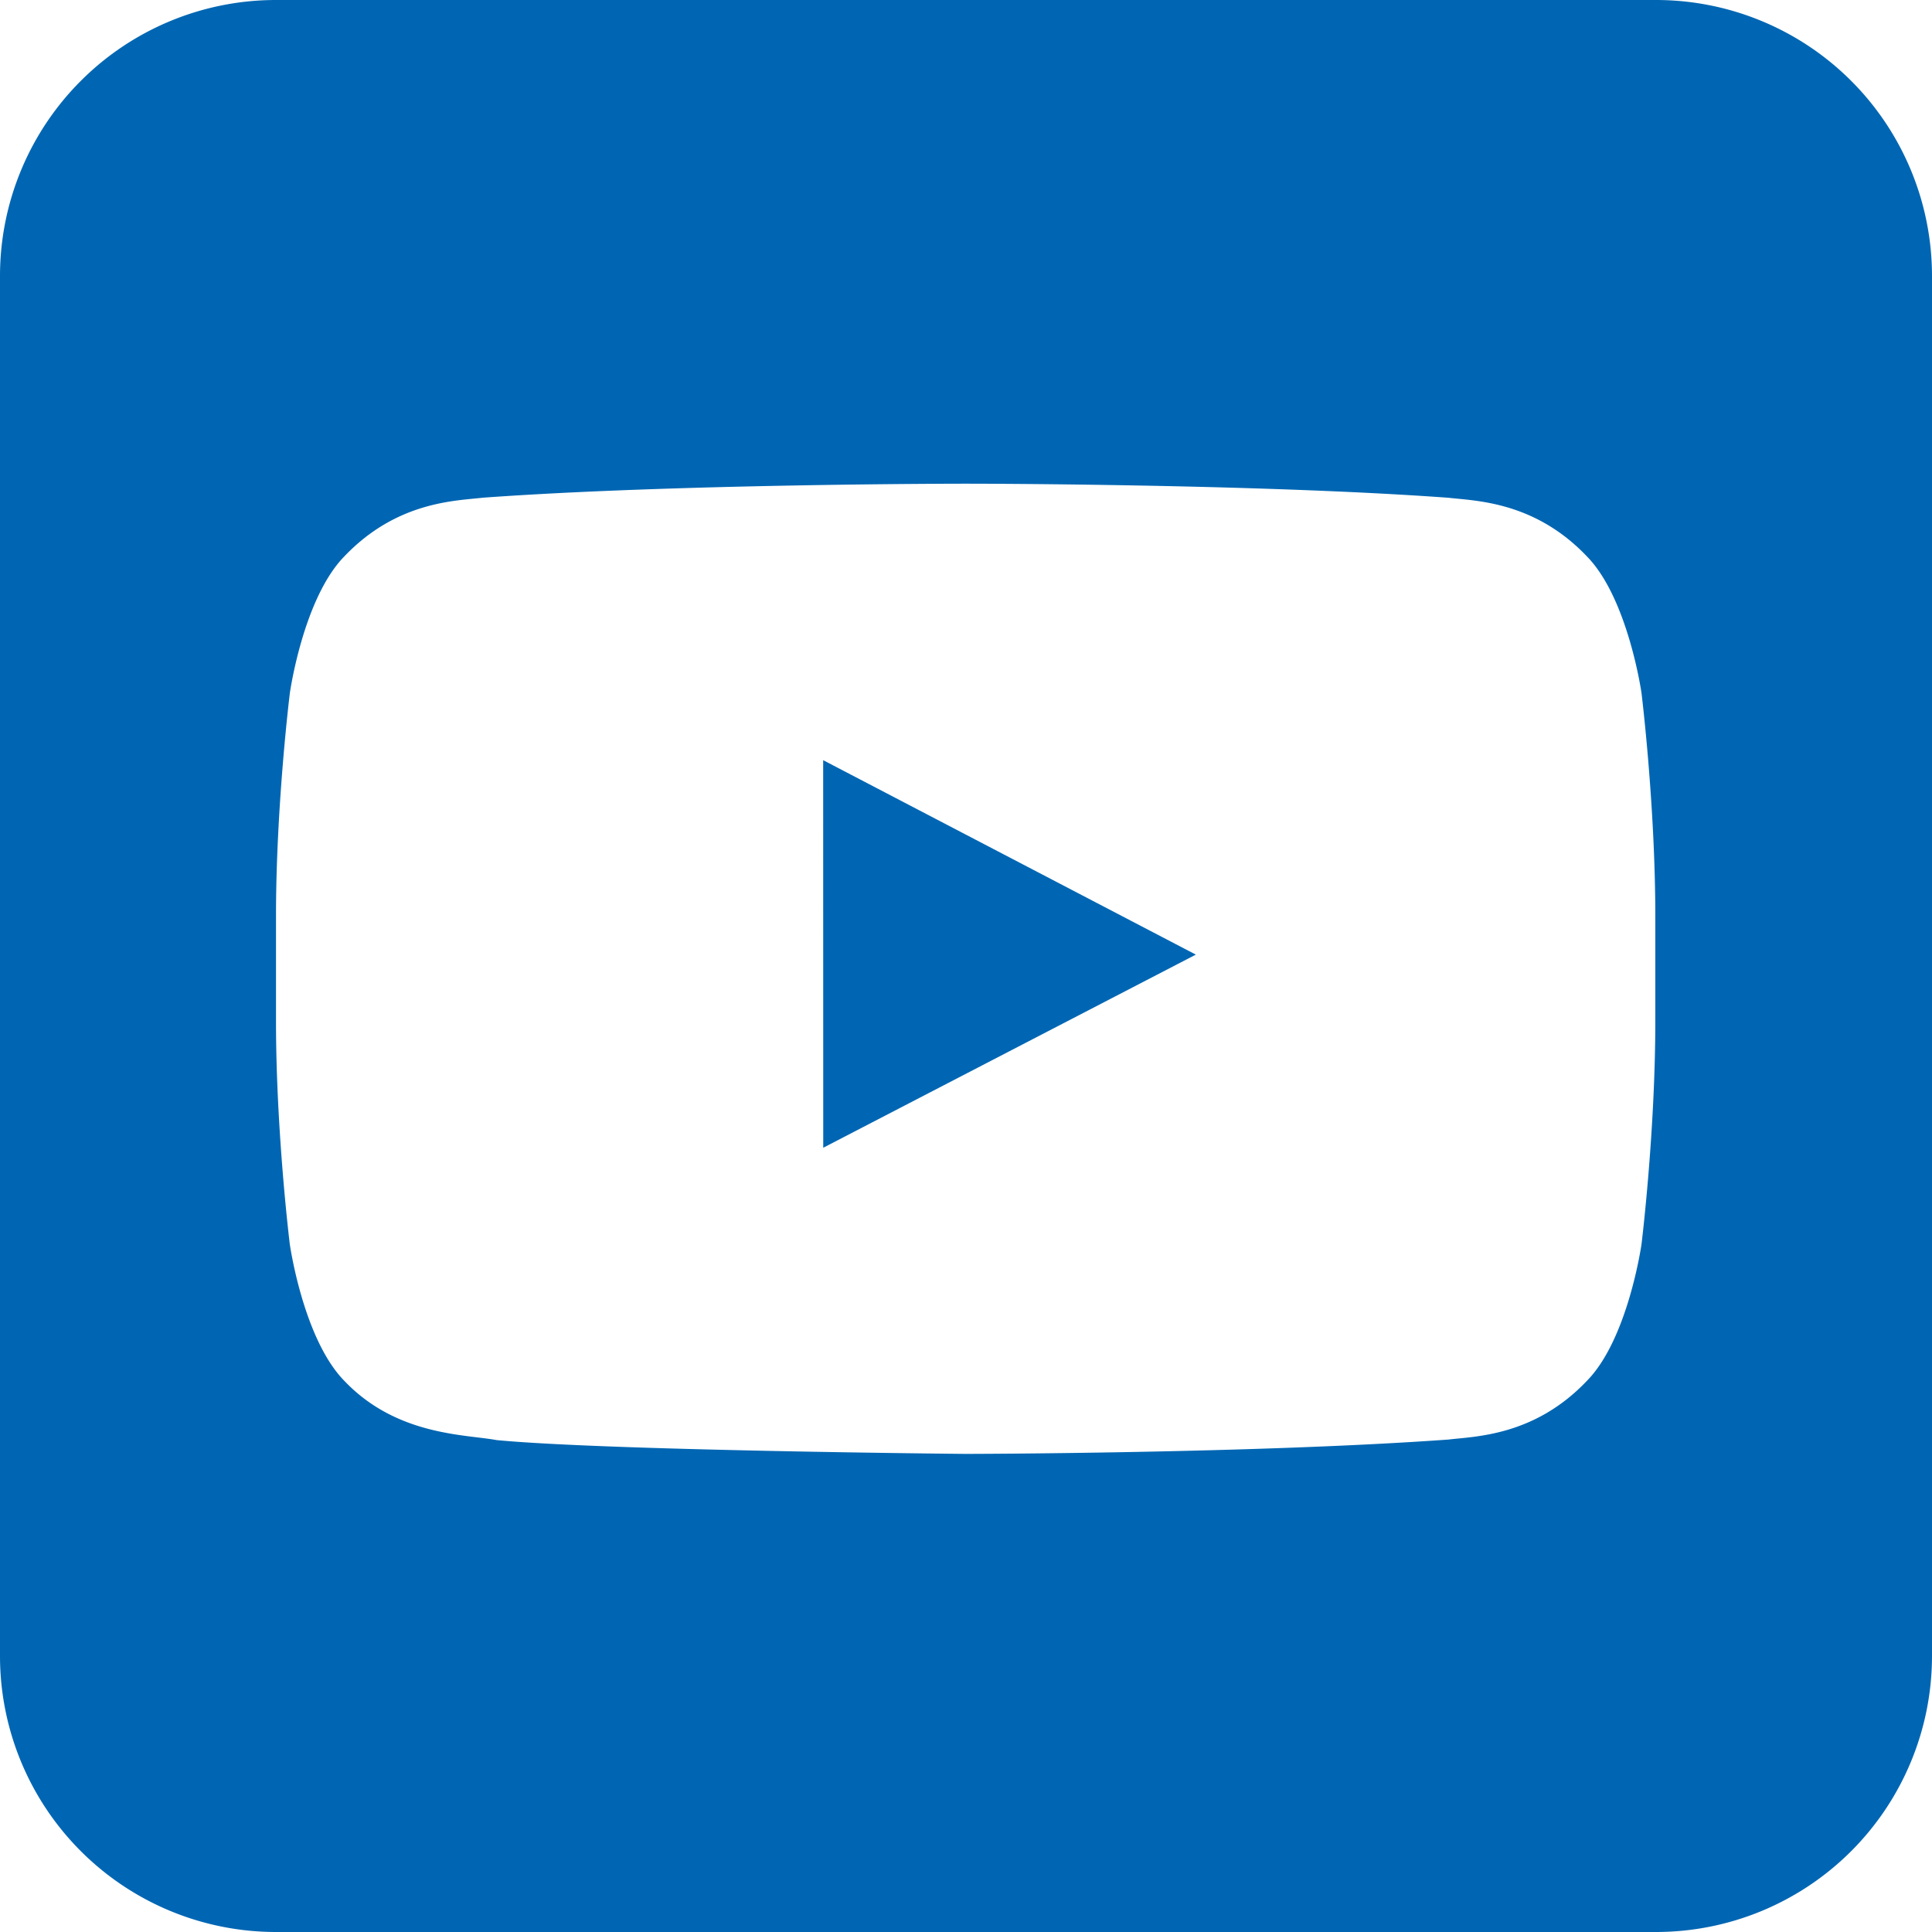<svg width="28" height="28" viewBox="0 0 28 28" xmlns="http://www.w3.org/2000/svg"><title>18351FE3-DEAE-4382-A83F-A610BBEDDF1F</title><path d="M0 3.997A4 4 0 0 1 3.997 0h20.006A4 4 0 0 1 28 3.997v20.006A4 4 0 0 1 24.003 28H3.997A4 4 0 0 1 0 24.003V3.997zm11.931 12.637l-.001-5.617 5.401 2.818-5.4 2.799zm11.859-6.59s-.196-1.377-.795-1.984c-.76-.796-1.612-.8-2.003-.846C18.195 7.01 14 7.01 14 7.01h-.009s-4.196 0-6.993.203c-.39.046-1.242.05-2.003.846-.6.607-.794 1.984-.794 1.984S4 11.662 4 13.28v1.517c0 1.618.2 3.235.2 3.235s.195 1.378.794 1.984c.76.796 1.76.771 2.204.855 1.6.153 6.797.2 6.797.2s4.2-.006 6.997-.208c.39-.047 1.243-.05 2.003-.847.6-.606.795-1.984.795-1.984s.2-1.617.2-3.235v-1.517c0-1.617-.2-3.235-.2-3.235z" fill="#0066B3" fill-rule="evenodd"/></svg>